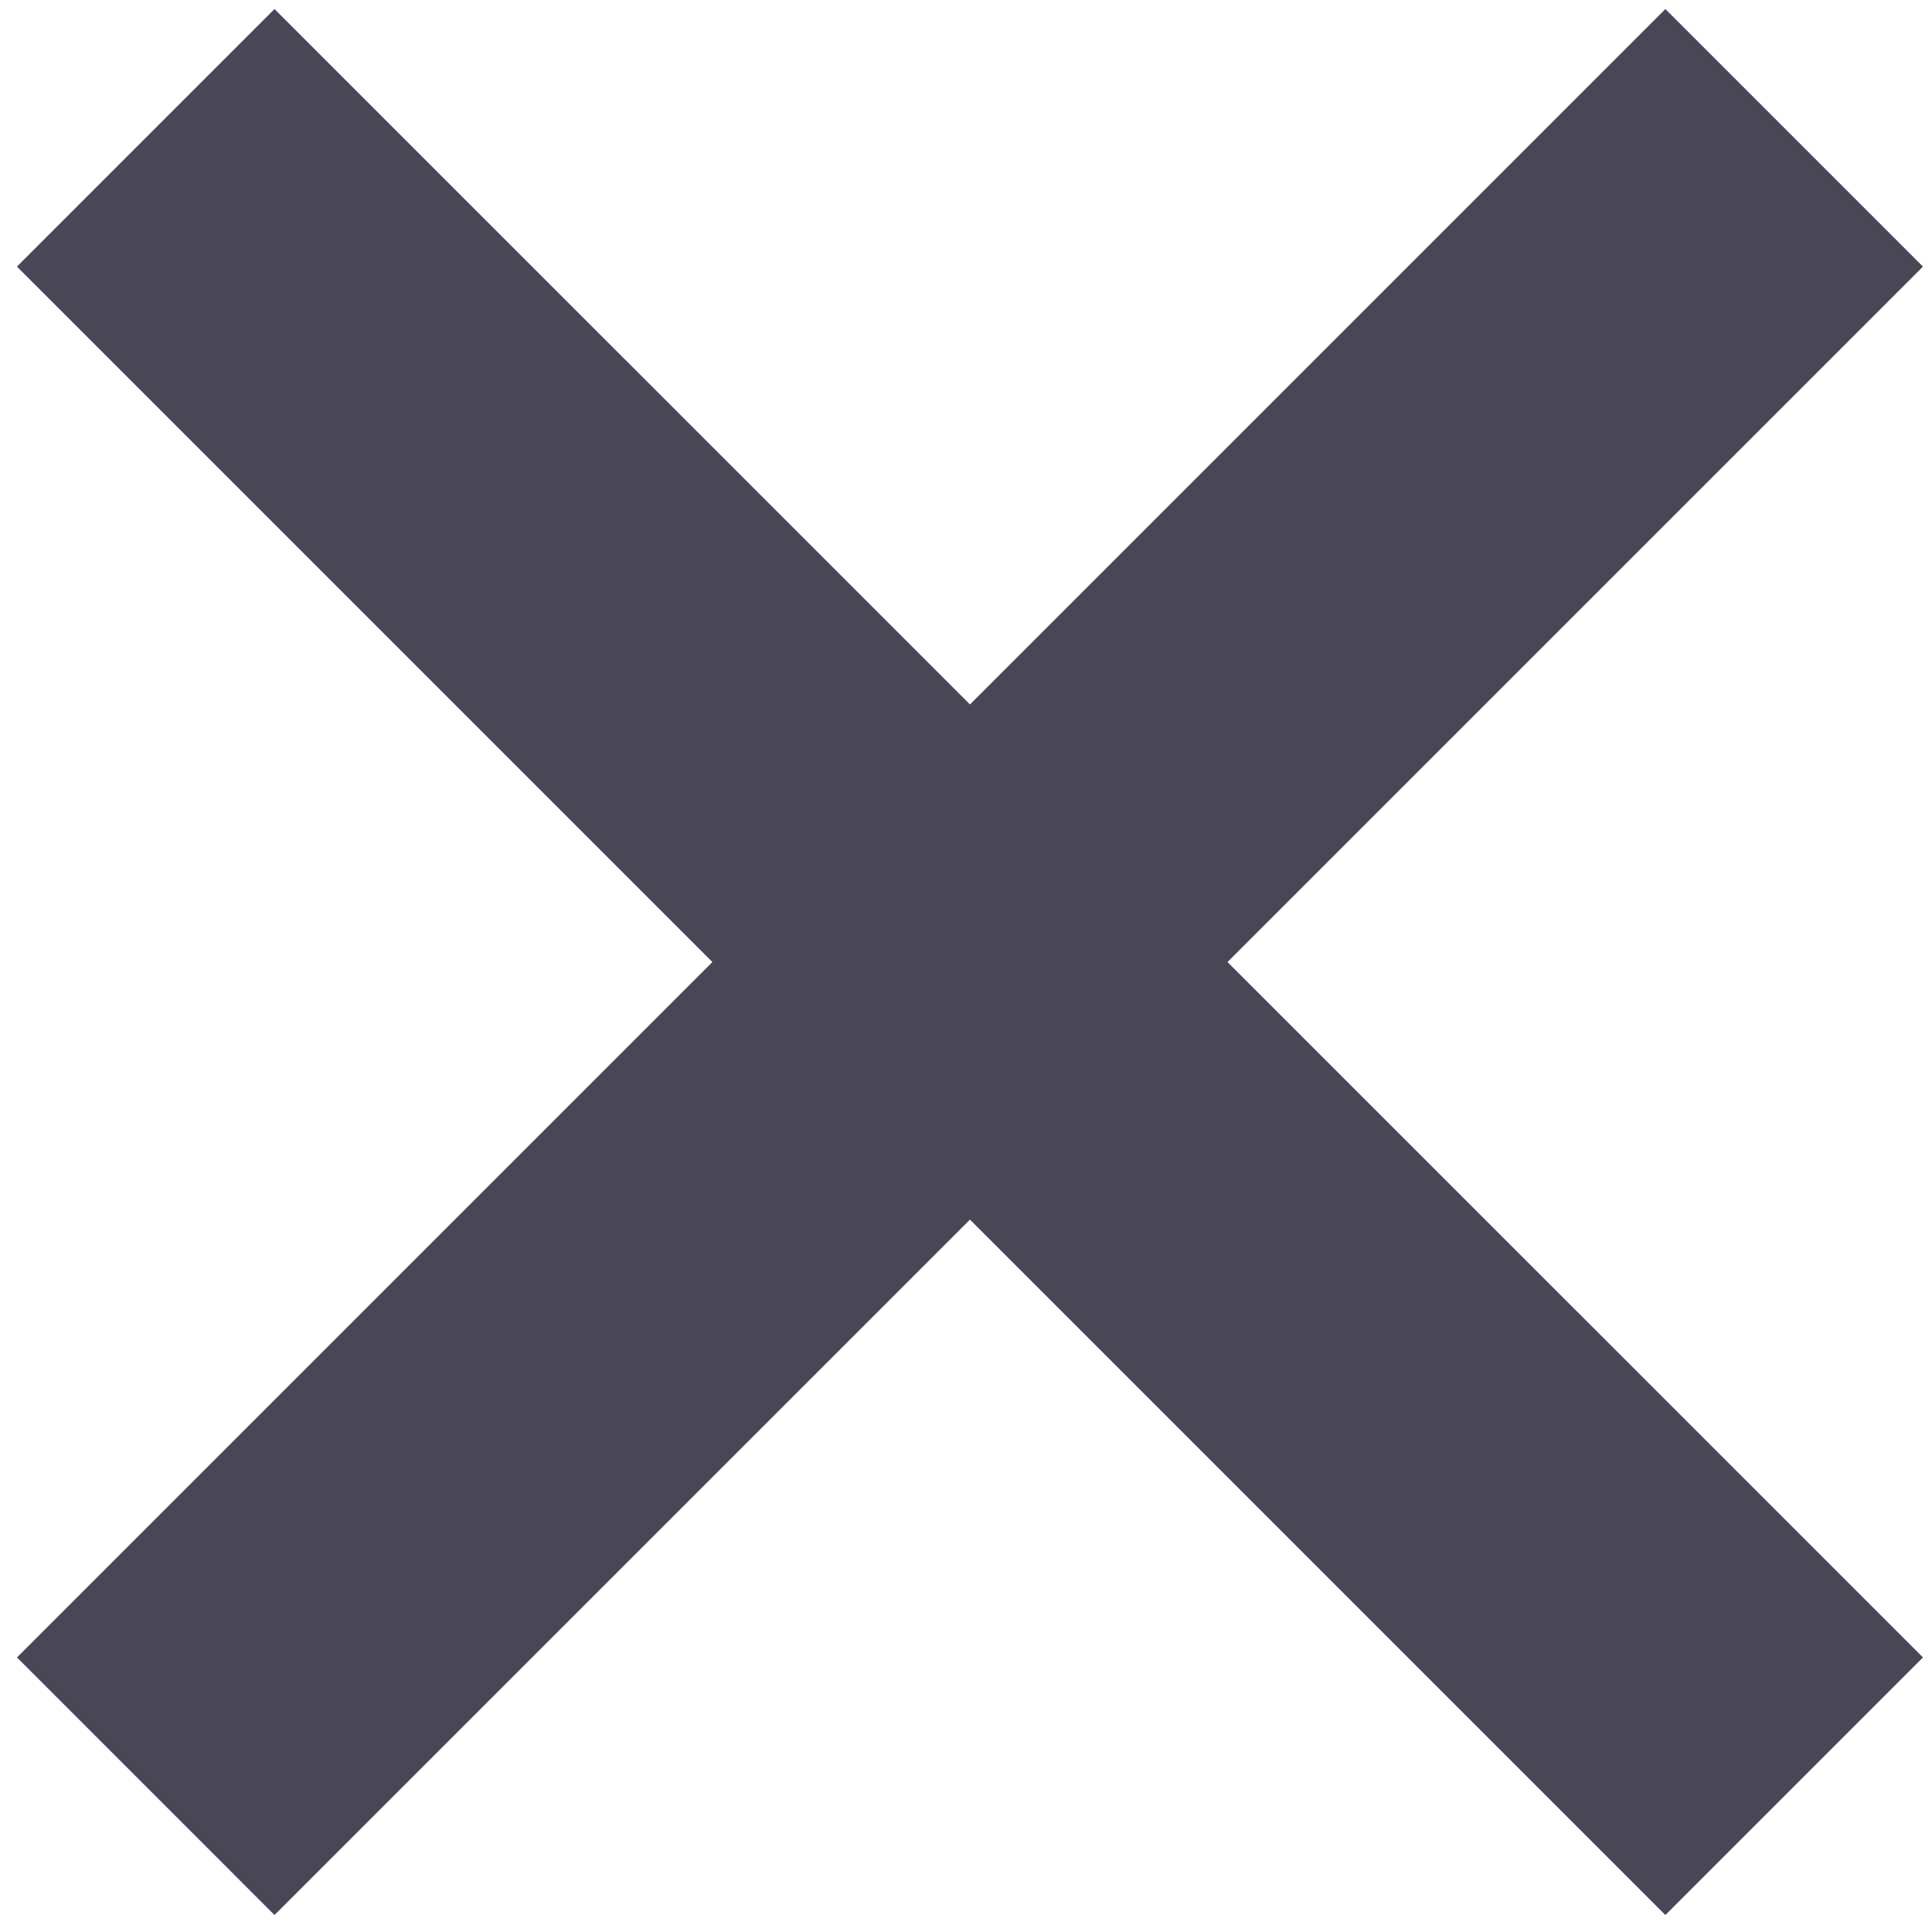 <svg width="57" height="57" viewBox="0 0 57 57" fill="none" xmlns="http://www.w3.org/2000/svg">
<path d="M36.215 28.383L56.733 48.9L49.134 56.499L28.617 35.982L8.099 56.499L0.501 48.9L21.018 28.383L0.5 7.866L8.099 0.267L28.617 20.784L49.134 0.267L56.733 7.866L36.215 28.383Z" fill="#494656"/>
</svg>
